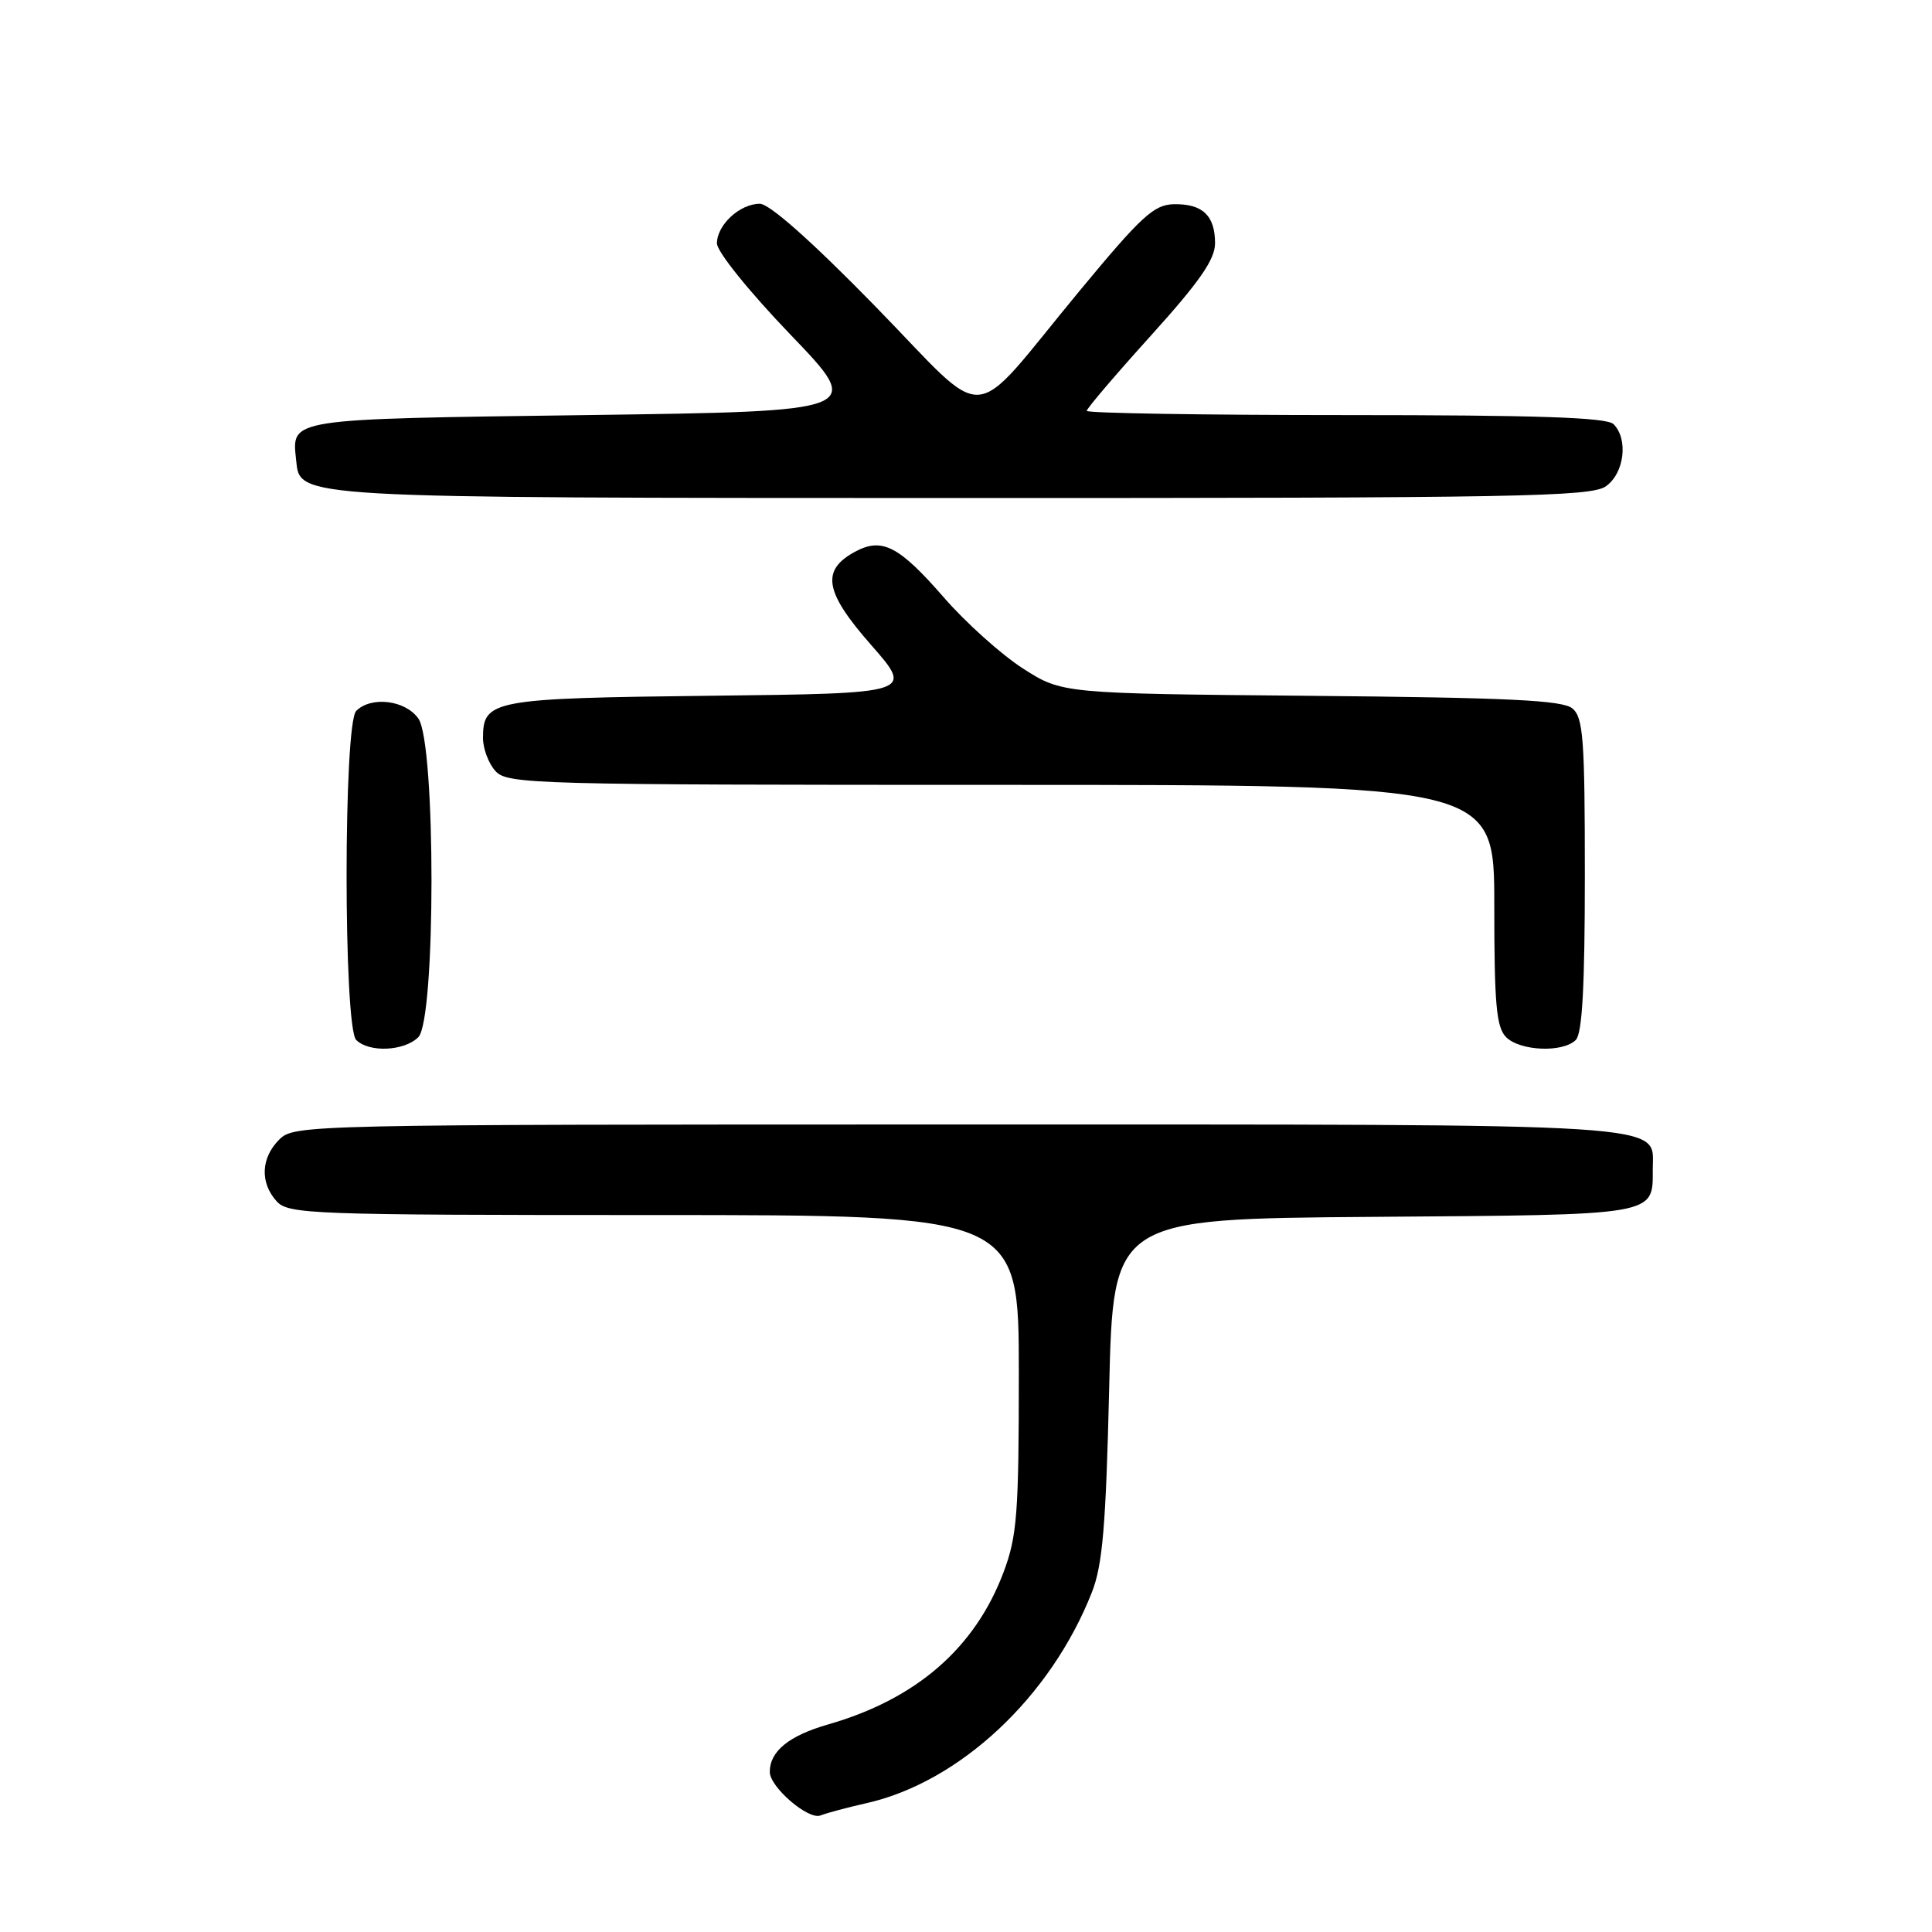 <?xml version="1.0" encoding="UTF-8" standalone="no"?>
<!DOCTYPE svg PUBLIC "-//W3C//DTD SVG 1.1//EN" "http://www.w3.org/Graphics/SVG/1.1/DTD/svg11.dtd" >
<svg xmlns="http://www.w3.org/2000/svg" xmlns:xlink="http://www.w3.org/1999/xlink" version="1.1" viewBox="0 0 256 256">
 <g >
 <path fill="currentColor"
d=" M 114.76 238.94 C 127.15 236.17 139.24 224.86 144.69 210.96 C 146.10 207.37 146.54 202.13 146.97 184.00 C 147.50 161.50 147.50 161.50 182.00 161.24 C 219.90 160.96 219.00 161.12 219.00 154.87 C 219.00 148.73 223.22 149.00 126.78 149.00 C 40.33 149.00 38.97 149.03 37.00 151.00 C 34.57 153.43 34.43 156.71 36.65 159.17 C 38.21 160.89 41.09 161.00 86.65 161.00 C 135.00 161.00 135.00 161.00 135.00 181.96 C 135.00 200.50 134.77 203.54 132.99 208.29 C 129.22 218.36 121.42 225.14 109.75 228.49 C 104.53 229.99 102.00 232.05 102.00 234.79 C 102.00 236.79 107.10 241.18 108.71 240.56 C 109.61 240.21 112.33 239.49 114.76 238.94 Z  M 55.43 137.43 C 57.75 135.11 57.76 98.53 55.44 95.22 C 53.73 92.77 49.19 92.21 47.20 94.20 C 45.50 95.90 45.50 136.10 47.20 137.80 C 48.90 139.50 53.57 139.29 55.43 137.43 Z  M 208.80 137.80 C 209.66 136.94 210.00 130.67 210.00 115.92 C 210.00 97.92 209.79 95.07 208.35 93.87 C 207.04 92.78 199.86 92.44 173.72 92.20 C 140.74 91.90 140.74 91.90 135.55 88.58 C 132.70 86.75 127.97 82.51 125.05 79.15 C 119.14 72.36 116.89 71.19 113.35 73.08 C 108.75 75.54 109.23 78.41 115.42 85.45 C 121.06 91.88 121.06 91.88 94.18 92.19 C 65.20 92.52 64.00 92.75 64.00 97.79 C 64.00 99.20 64.74 101.17 65.65 102.17 C 67.23 103.91 70.62 104.00 132.65 104.00 C 198.00 104.00 198.00 104.00 198.00 119.93 C 198.00 133.08 198.27 136.13 199.57 137.43 C 201.43 139.28 207.09 139.51 208.80 137.80 Z  M 212.78 64.44 C 215.23 62.73 215.79 58.19 213.80 56.20 C 212.91 55.31 203.64 55.00 178.30 55.00 C 159.44 55.00 144.00 54.75 144.00 54.44 C 144.00 54.13 147.82 49.65 152.50 44.47 C 158.95 37.33 161.00 34.38 161.00 32.23 C 161.00 28.56 159.34 26.99 155.55 27.06 C 152.90 27.11 151.24 28.64 143.00 38.60 C 128.05 56.66 131.44 56.42 115.96 40.57 C 107.57 31.98 101.96 27.00 100.68 27.00 C 98.03 27.00 95.00 29.80 95.00 32.25 C 95.00 33.35 99.25 38.62 104.75 44.35 C 114.50 54.50 114.50 54.50 77.71 55.00 C 37.88 55.54 38.66 55.42 39.24 60.98 C 39.77 66.04 38.49 65.97 127.53 65.99 C 201.07 66.00 210.81 65.82 212.78 64.44 Z "/>
</g>
</svg>